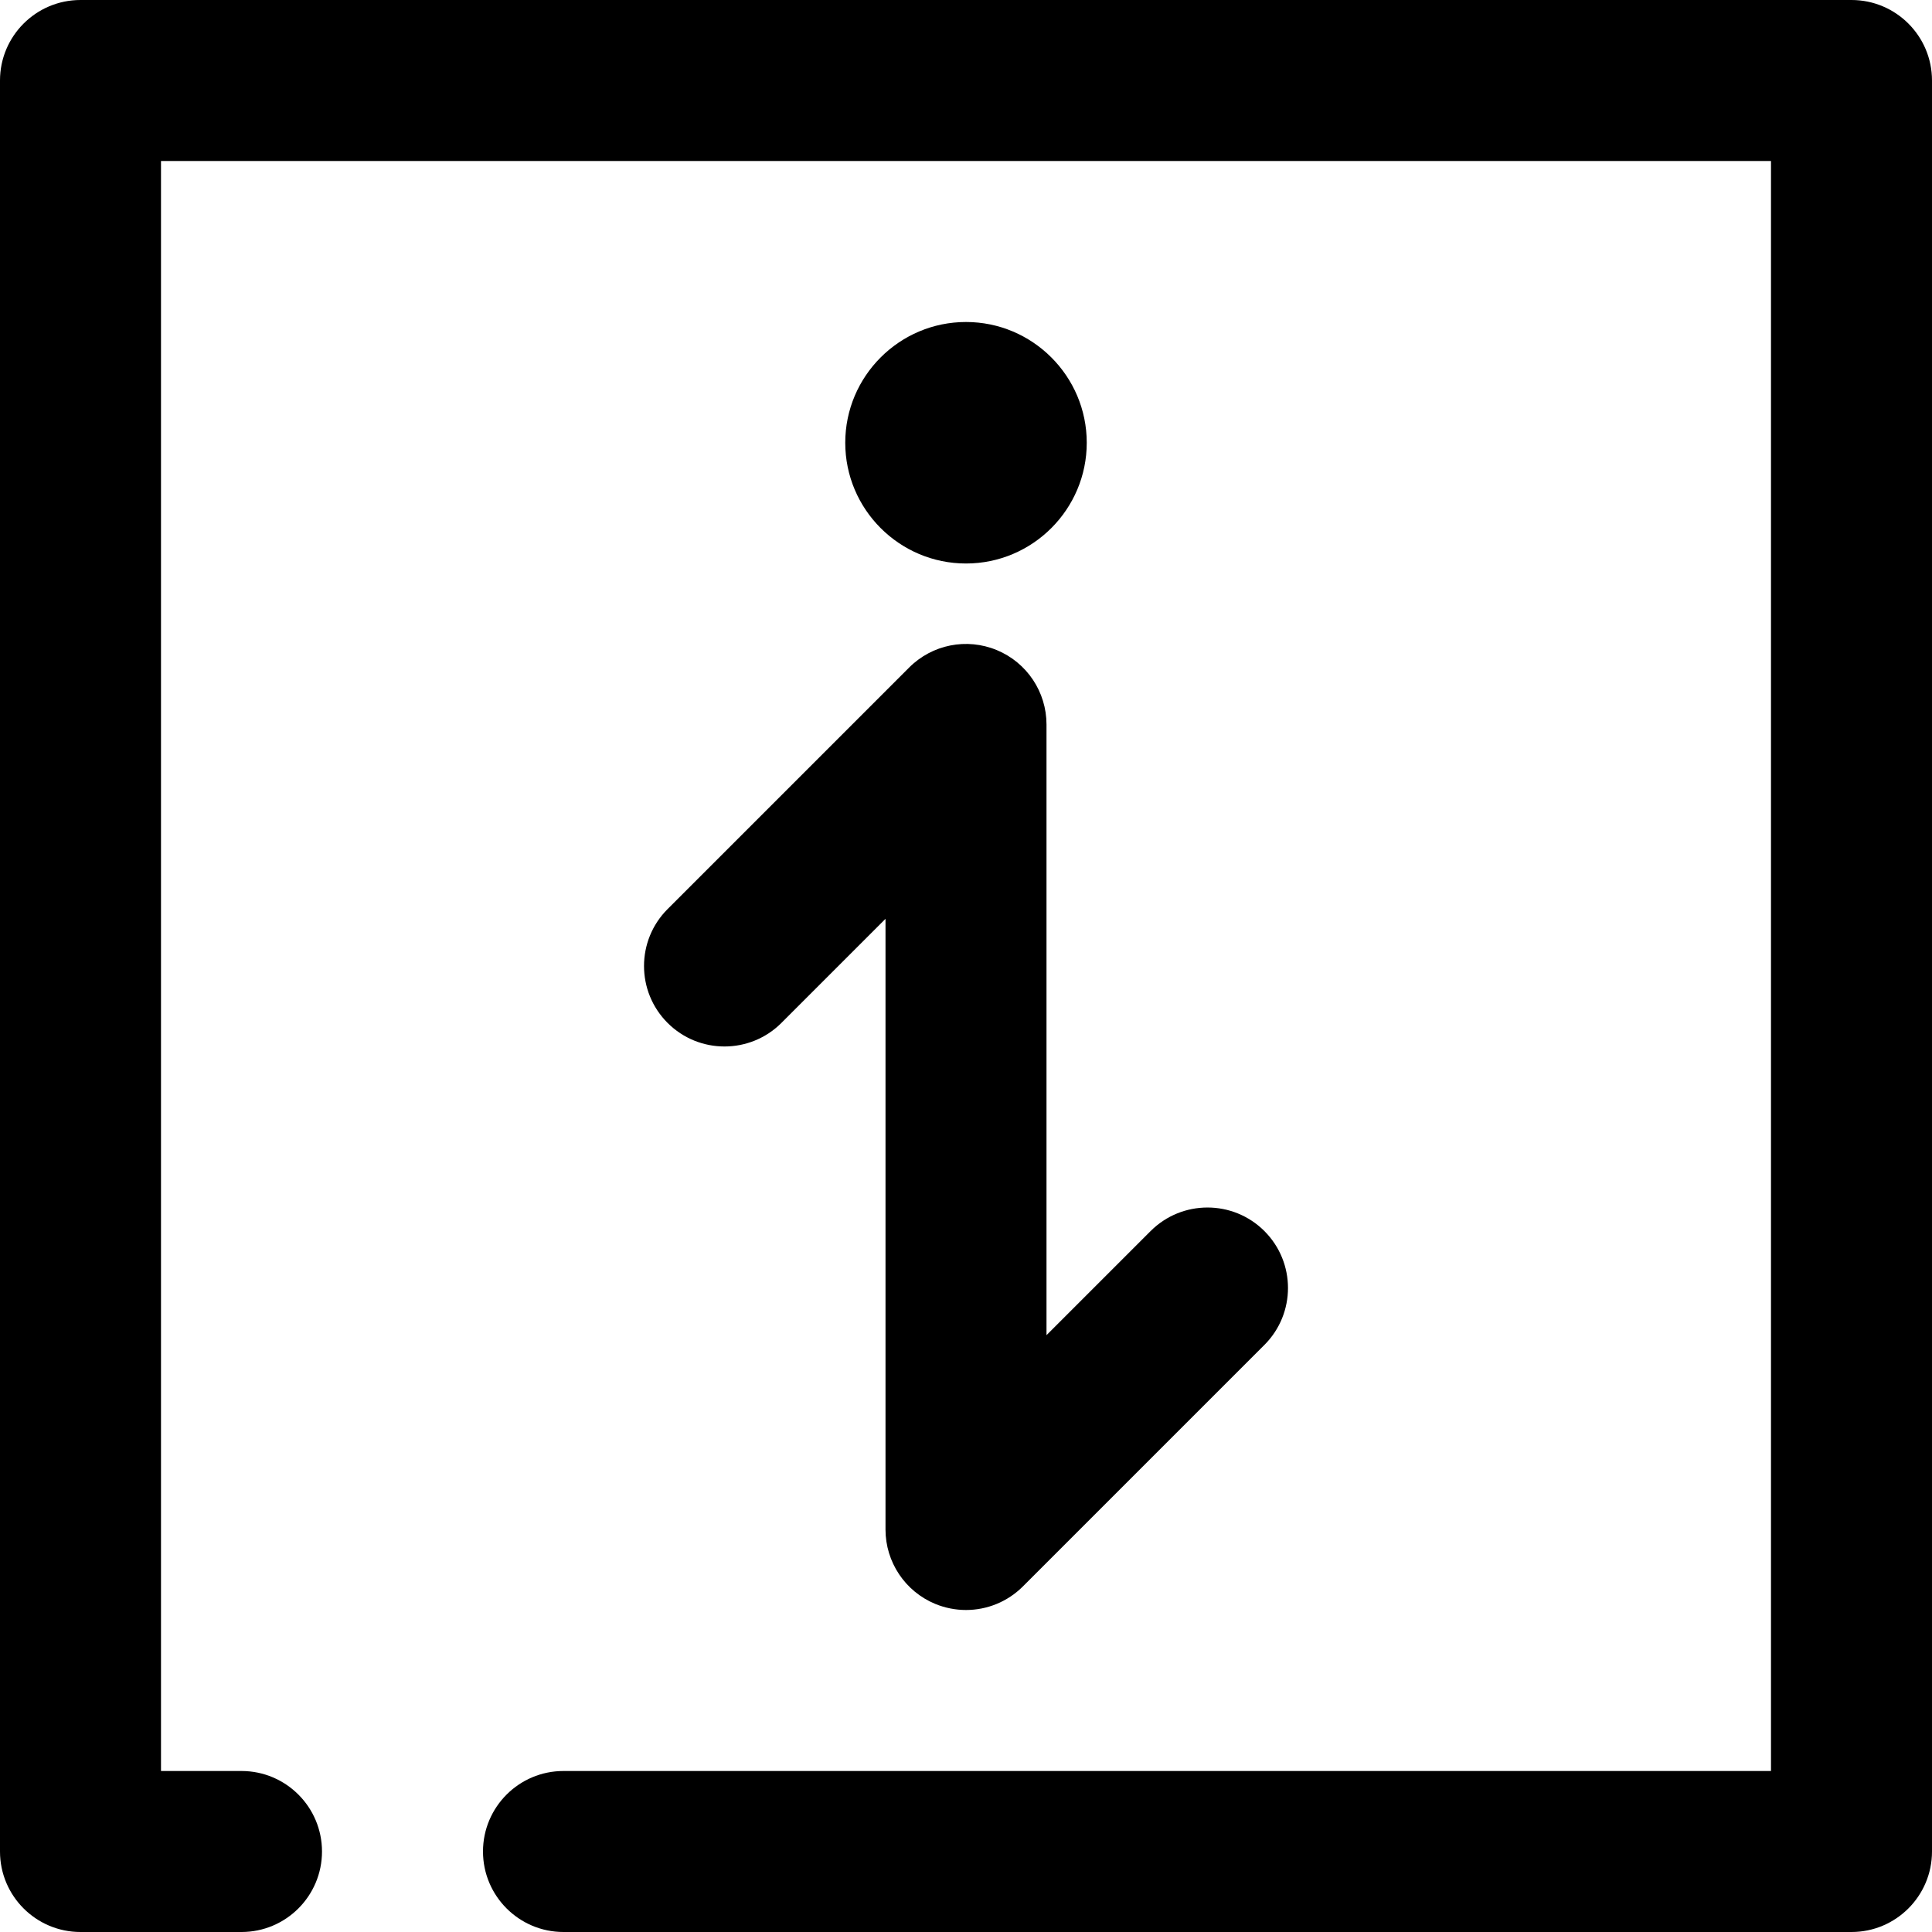 <svg height="384pt" viewBox="0 0 384 384" width="384pt" xmlns="http://www.w3.org/2000/svg"><path d="m368 0h-352c-8.832 0-16 7.168-16 16v352c0 8.832 7.168 16 16 16h32c8.832 0 16-7.168 16-16s-7.168-16-16-16h-16v-320h320v320h-240c-8.832 0-16 7.168-16 16s7.168 16 16 16h256c8.832 0 16-7.168 16-16v-352c0-8.832-7.168-16-16-16zm0 0"/><path d="m132.688 203.312c6.25 6.246 16.375 6.246 22.625 0l20.688-20.688v121.375c0 6.473 3.895 12.305 9.871 14.785 1.984.816 4.066 1.215 6.129 1.215 4.168 0 8.246-1.625 11.312-4.688l48-48c6.246-6.25 6.246-16.375 0-22.625-6.25-6.246-16.375-6.246-22.625 0l-20.688 20.688v-121.375c0-6.473-3.895-12.305-9.871-14.785-6-2.488-12.855-1.117-17.441 3.473l-48 48c-6.246 6.25-6.246 16.375 0 22.625zm0 0"/><path d="m216 88c0-13.23-10.77-24-24-24s-24 10.77-24 24 10.77 24 24 24 24-10.77 24-24zm0 0"/></svg>